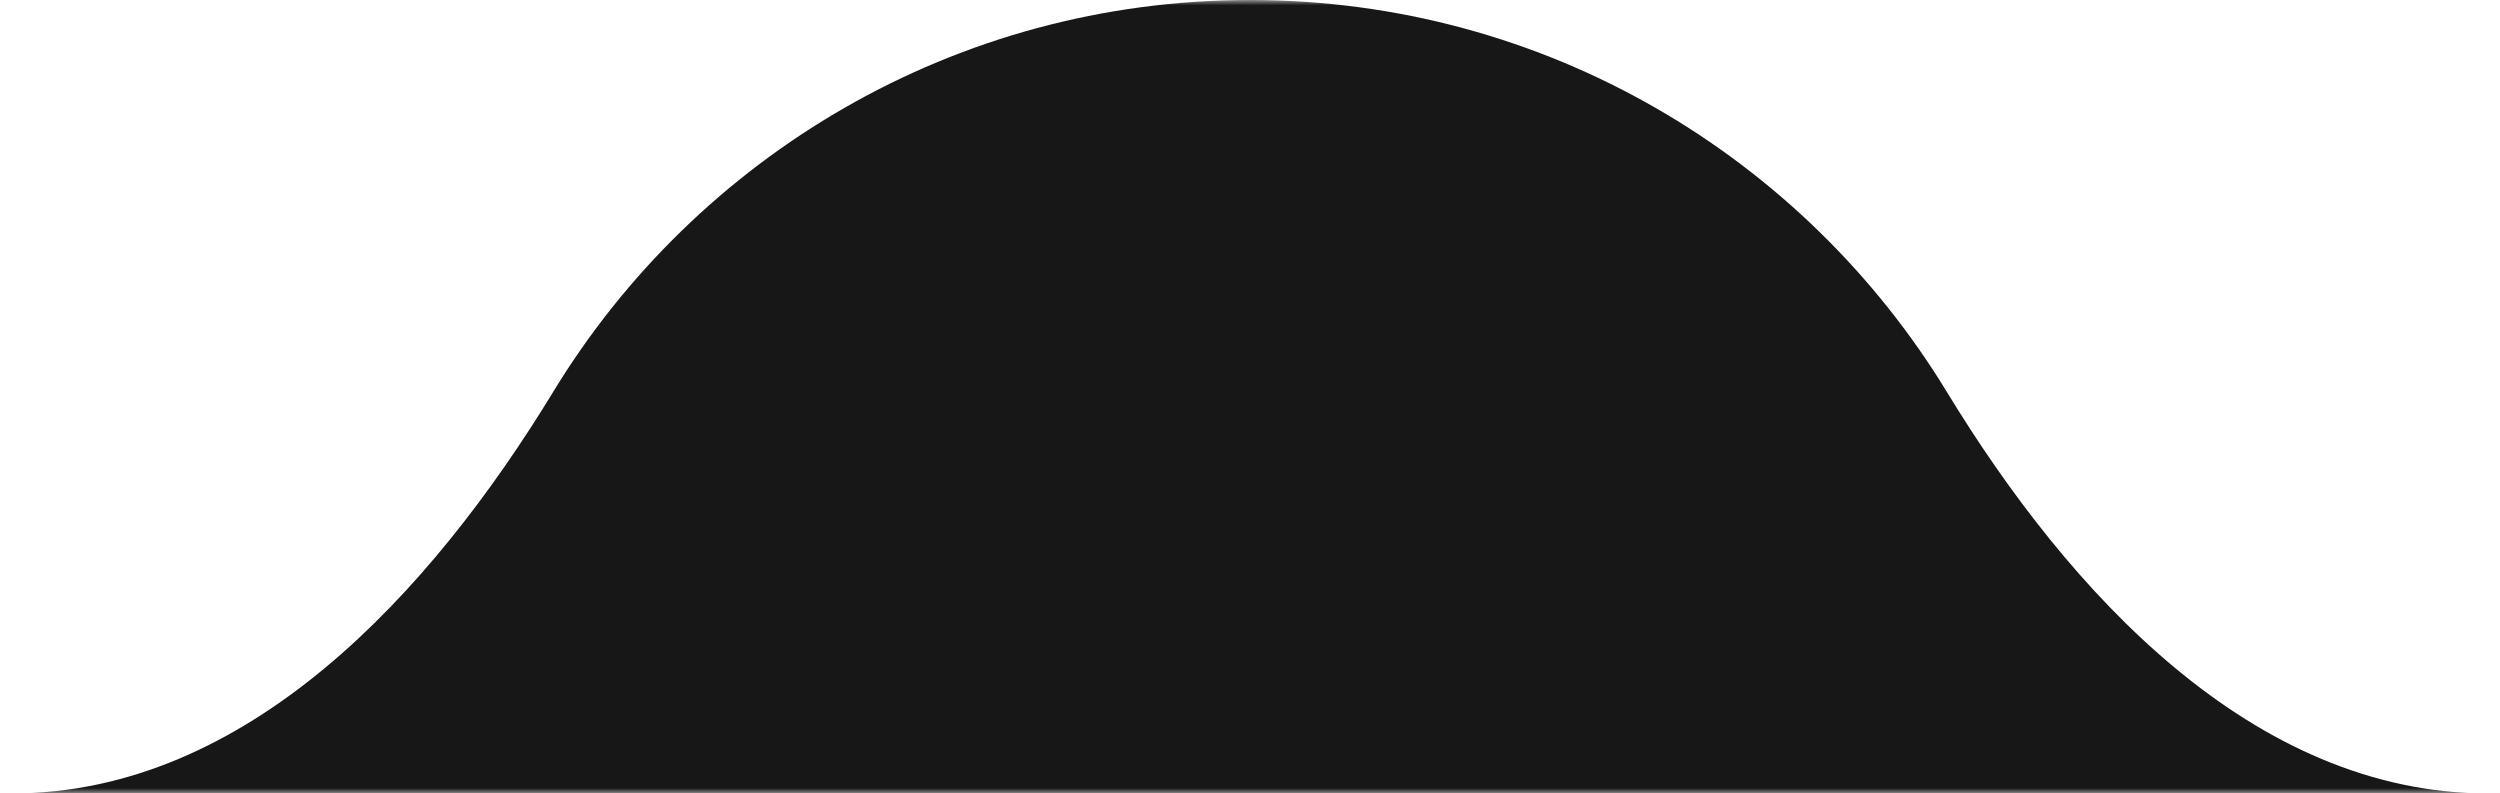 <svg width="230" height="73" viewBox="0 0 230 73" fill="none" xmlns="http://www.w3.org/2000/svg">
<g clip-path="url(#clip0_77_31960)">
<mask id="mask0_77_31960" style="mask-type:luminance" maskUnits="userSpaceOnUse" x="0" y="0" width="230" height="73">
<path d="M230 0H0V73H230V0Z" fill="white"/>
</mask>
<g mask="url(#mask0_77_31960)">
<path fill-rule="evenodd" clip-rule="evenodd" d="M1.06 73C22.743 73 39.622 54.555 50.903 36.037C64.066 14.429 87.848 0 115 0C142.152 0 165.934 14.429 179.098 36.037C190.378 54.555 207.257 73 228.94 73H488C509.539 73 527 90.461 527 112C527 133.539 509.539 151 488 151H-258C-279.539 151 -297 133.539 -297 112C-297 90.461 -279.539 73 -258 73H1.06Z" fill="#171717"/>
</g>
</g>
<defs>
<clipPath id="clip0_77_31960">
<rect width="230" height="73" fill="white"/>
</clipPath>
</defs>
</svg>
